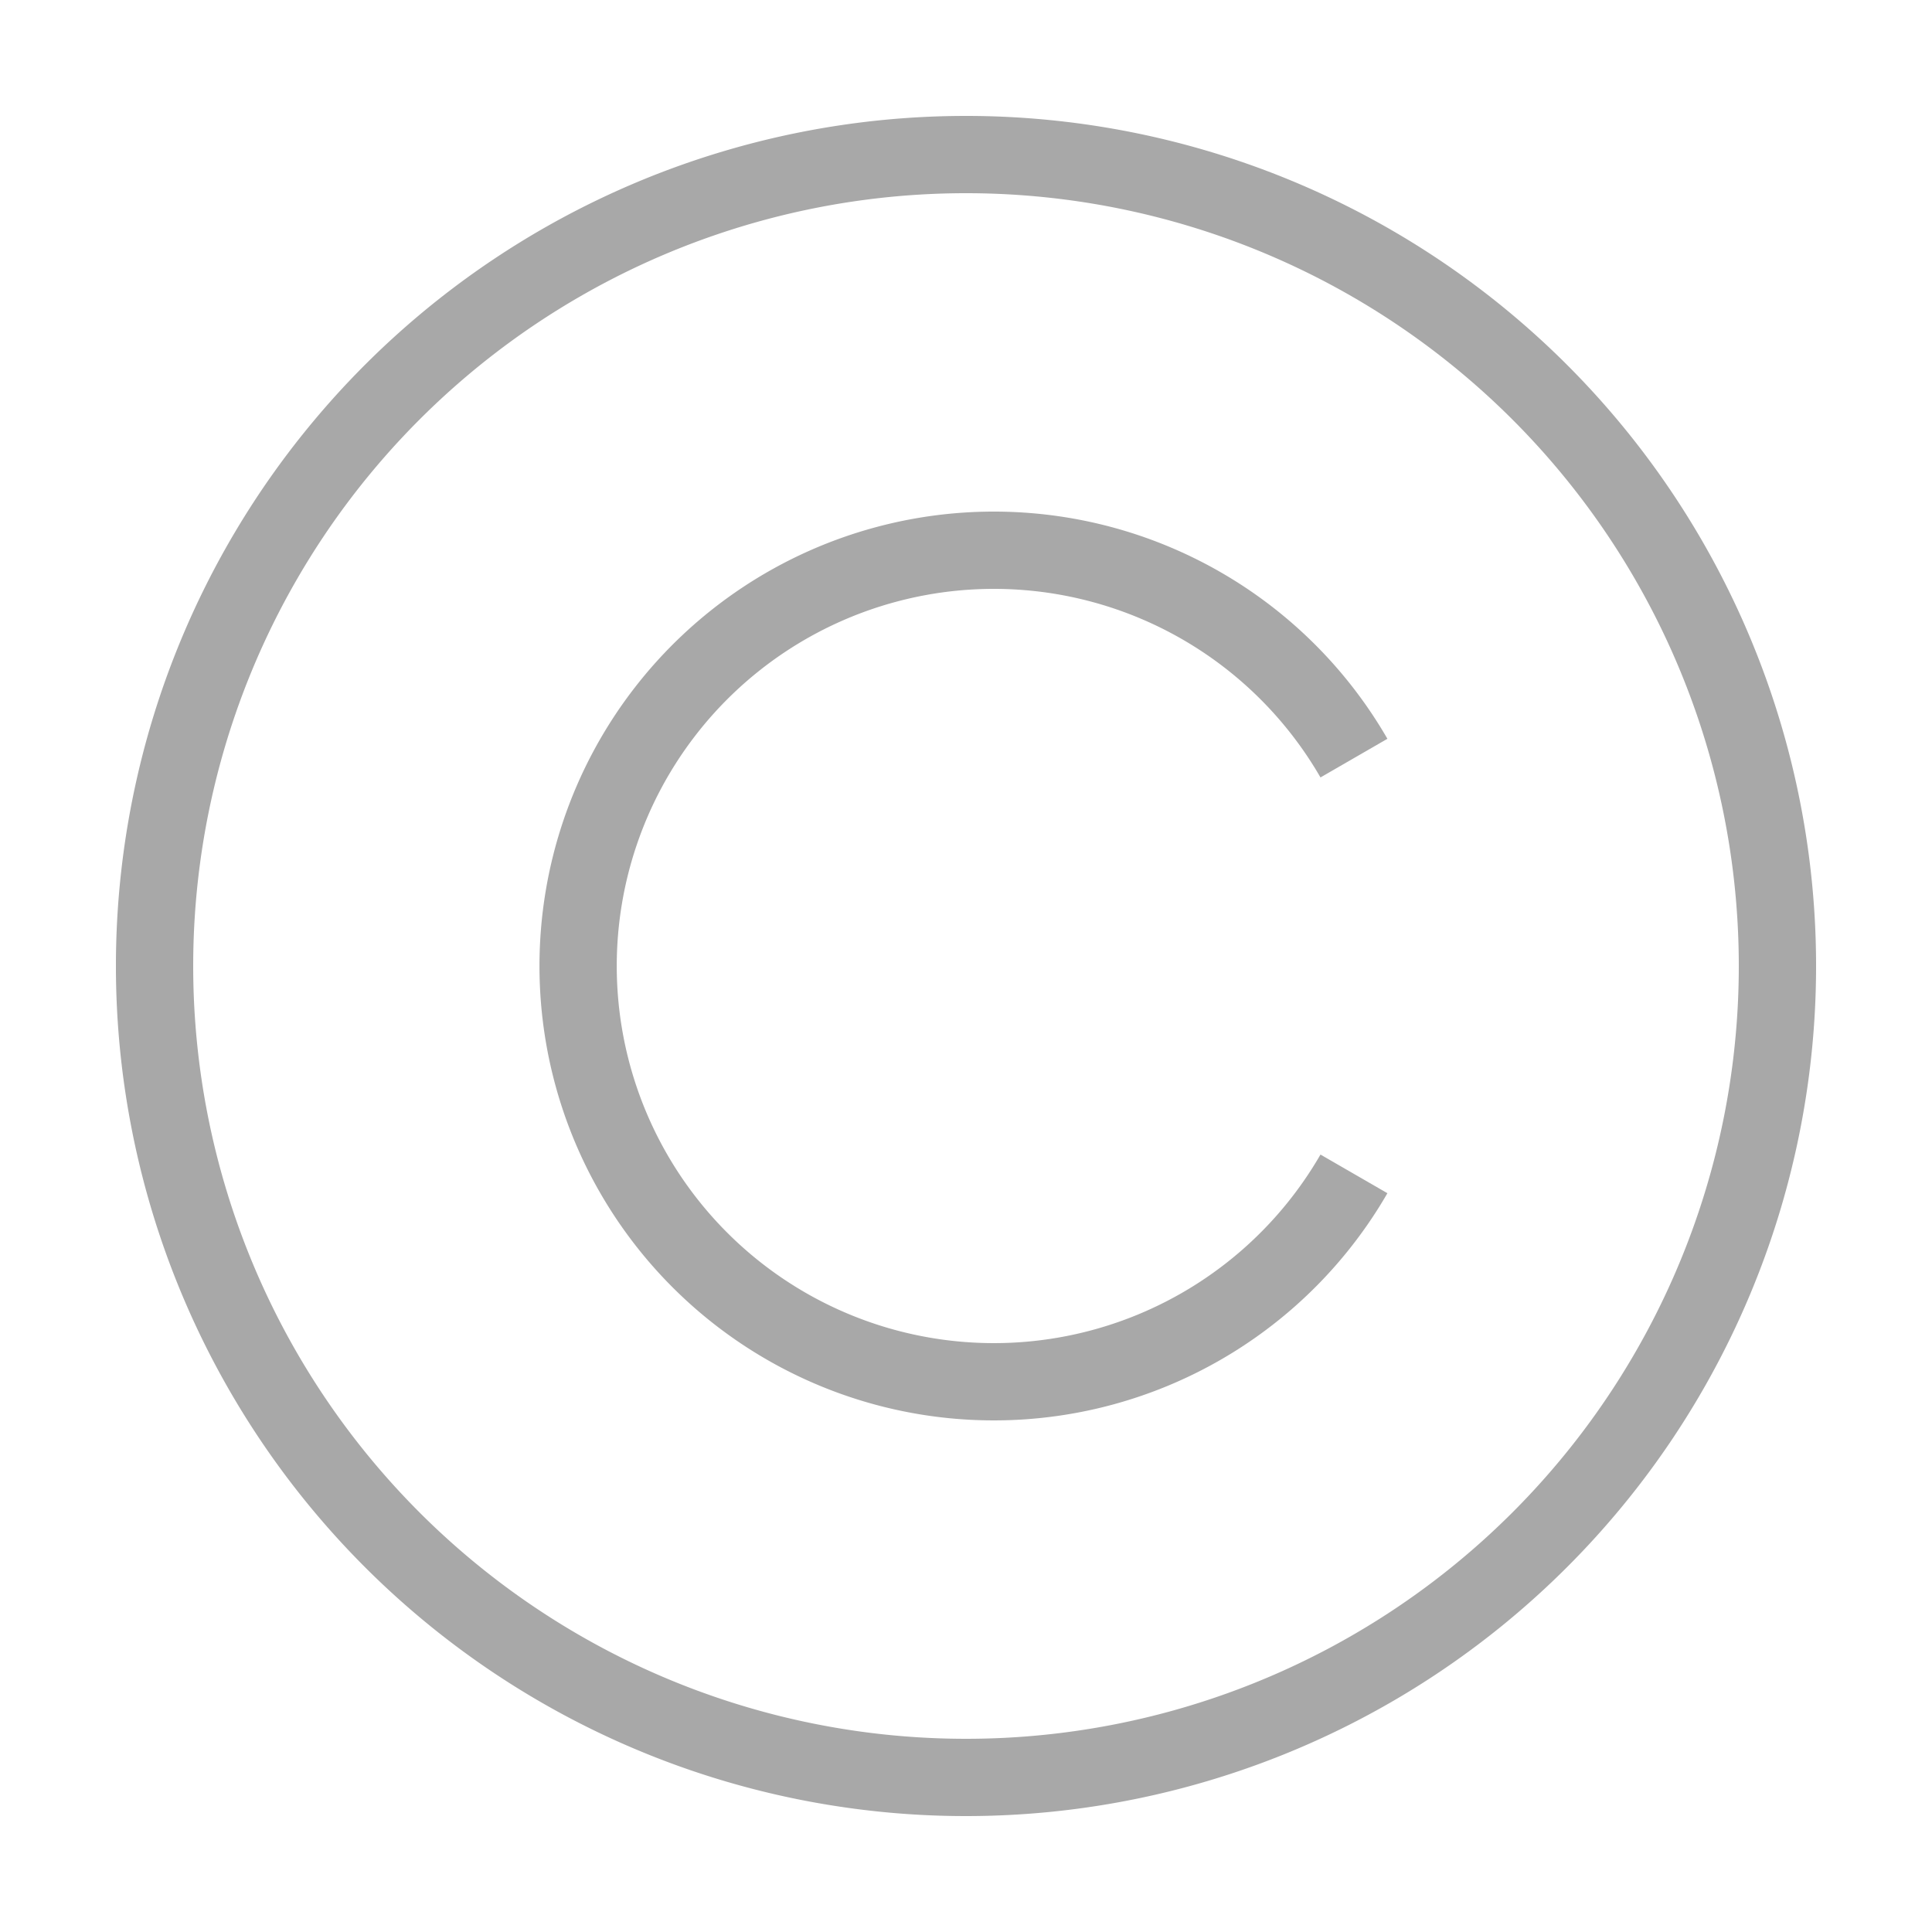 <svg xmlns="http://www.w3.org/2000/svg" width="25" height="25" viewBox="0 0 25 25"><defs><style>.cls-1{fill:#a8a8a8;}.cls-2,.cls-3{fill:none;}.cls-2{stroke:#a8a8a8;stroke-miterlimit:10;}</style></defs><g id="Layer_2" data-name="Layer 2"><g id="Layer_1-2" data-name="Layer 1"><path class="cls-1" d="M12.5,2.5a10,10,0,1,1-10,10,10,10,0,0,1,10-10m0-1a11,11,0,1,0,11,11,11,11,0,0,0-11-11Z"/><path class="cls-2" d="M17.52,15.19a5.38,5.38,0,1,1,0-5.38"/><rect class="cls-3" width="25" height="25"/></g></g></svg>
